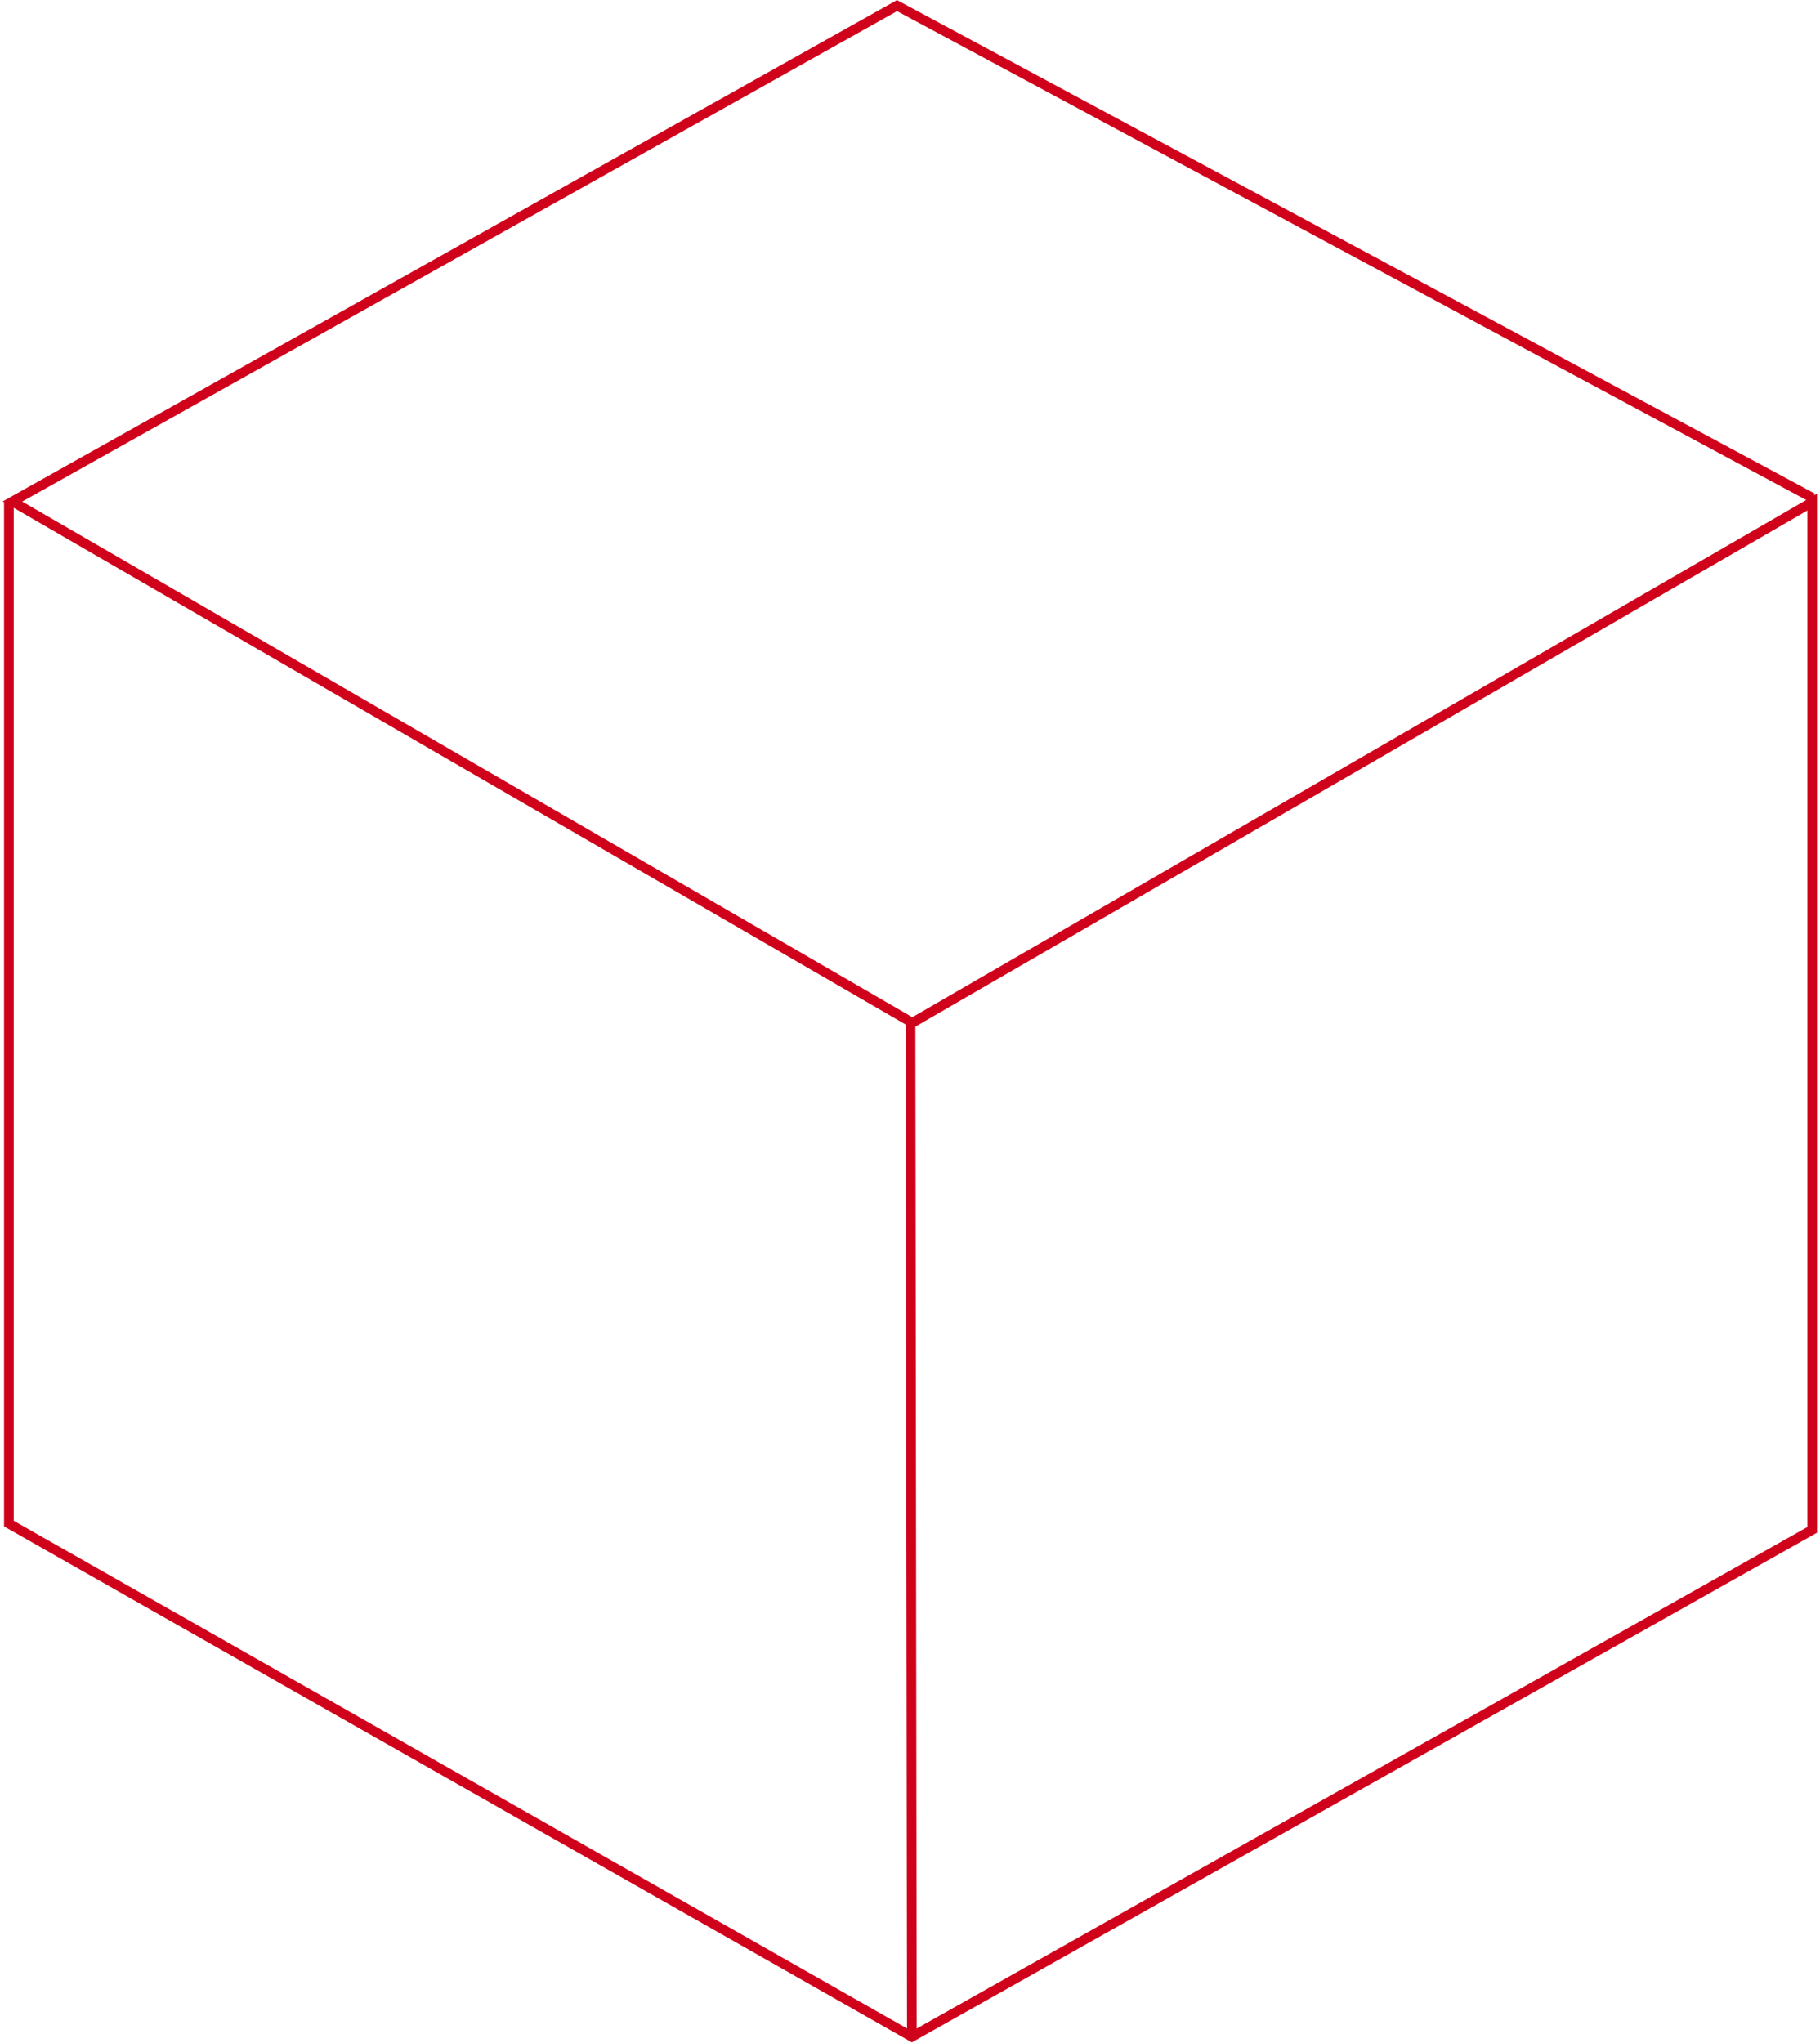 <svg viewBox="0 0 564 633" xmlns="http://www.w3.org/2000/svg" id="6">
  <g id="Page-1" fill="none" fill-rule="evenodd">
    <g id="Desktop" transform="translate(-2960 -196)" stroke="#D0021B" stroke-width="3">
      <g id="d6" transform="translate(2962 197)">
        <path id="Path-13" d="M.755 154.589V471.092L280.579 630.117l278.997-157.084V154.589L280.165 316.24l.413 313.877"/>
        <path id="Path-14" d="M279.884 315.431L1.86 154.389 275.978.732 559.746 153.307"/>
      </g>
    </g>
  </g>
</svg>